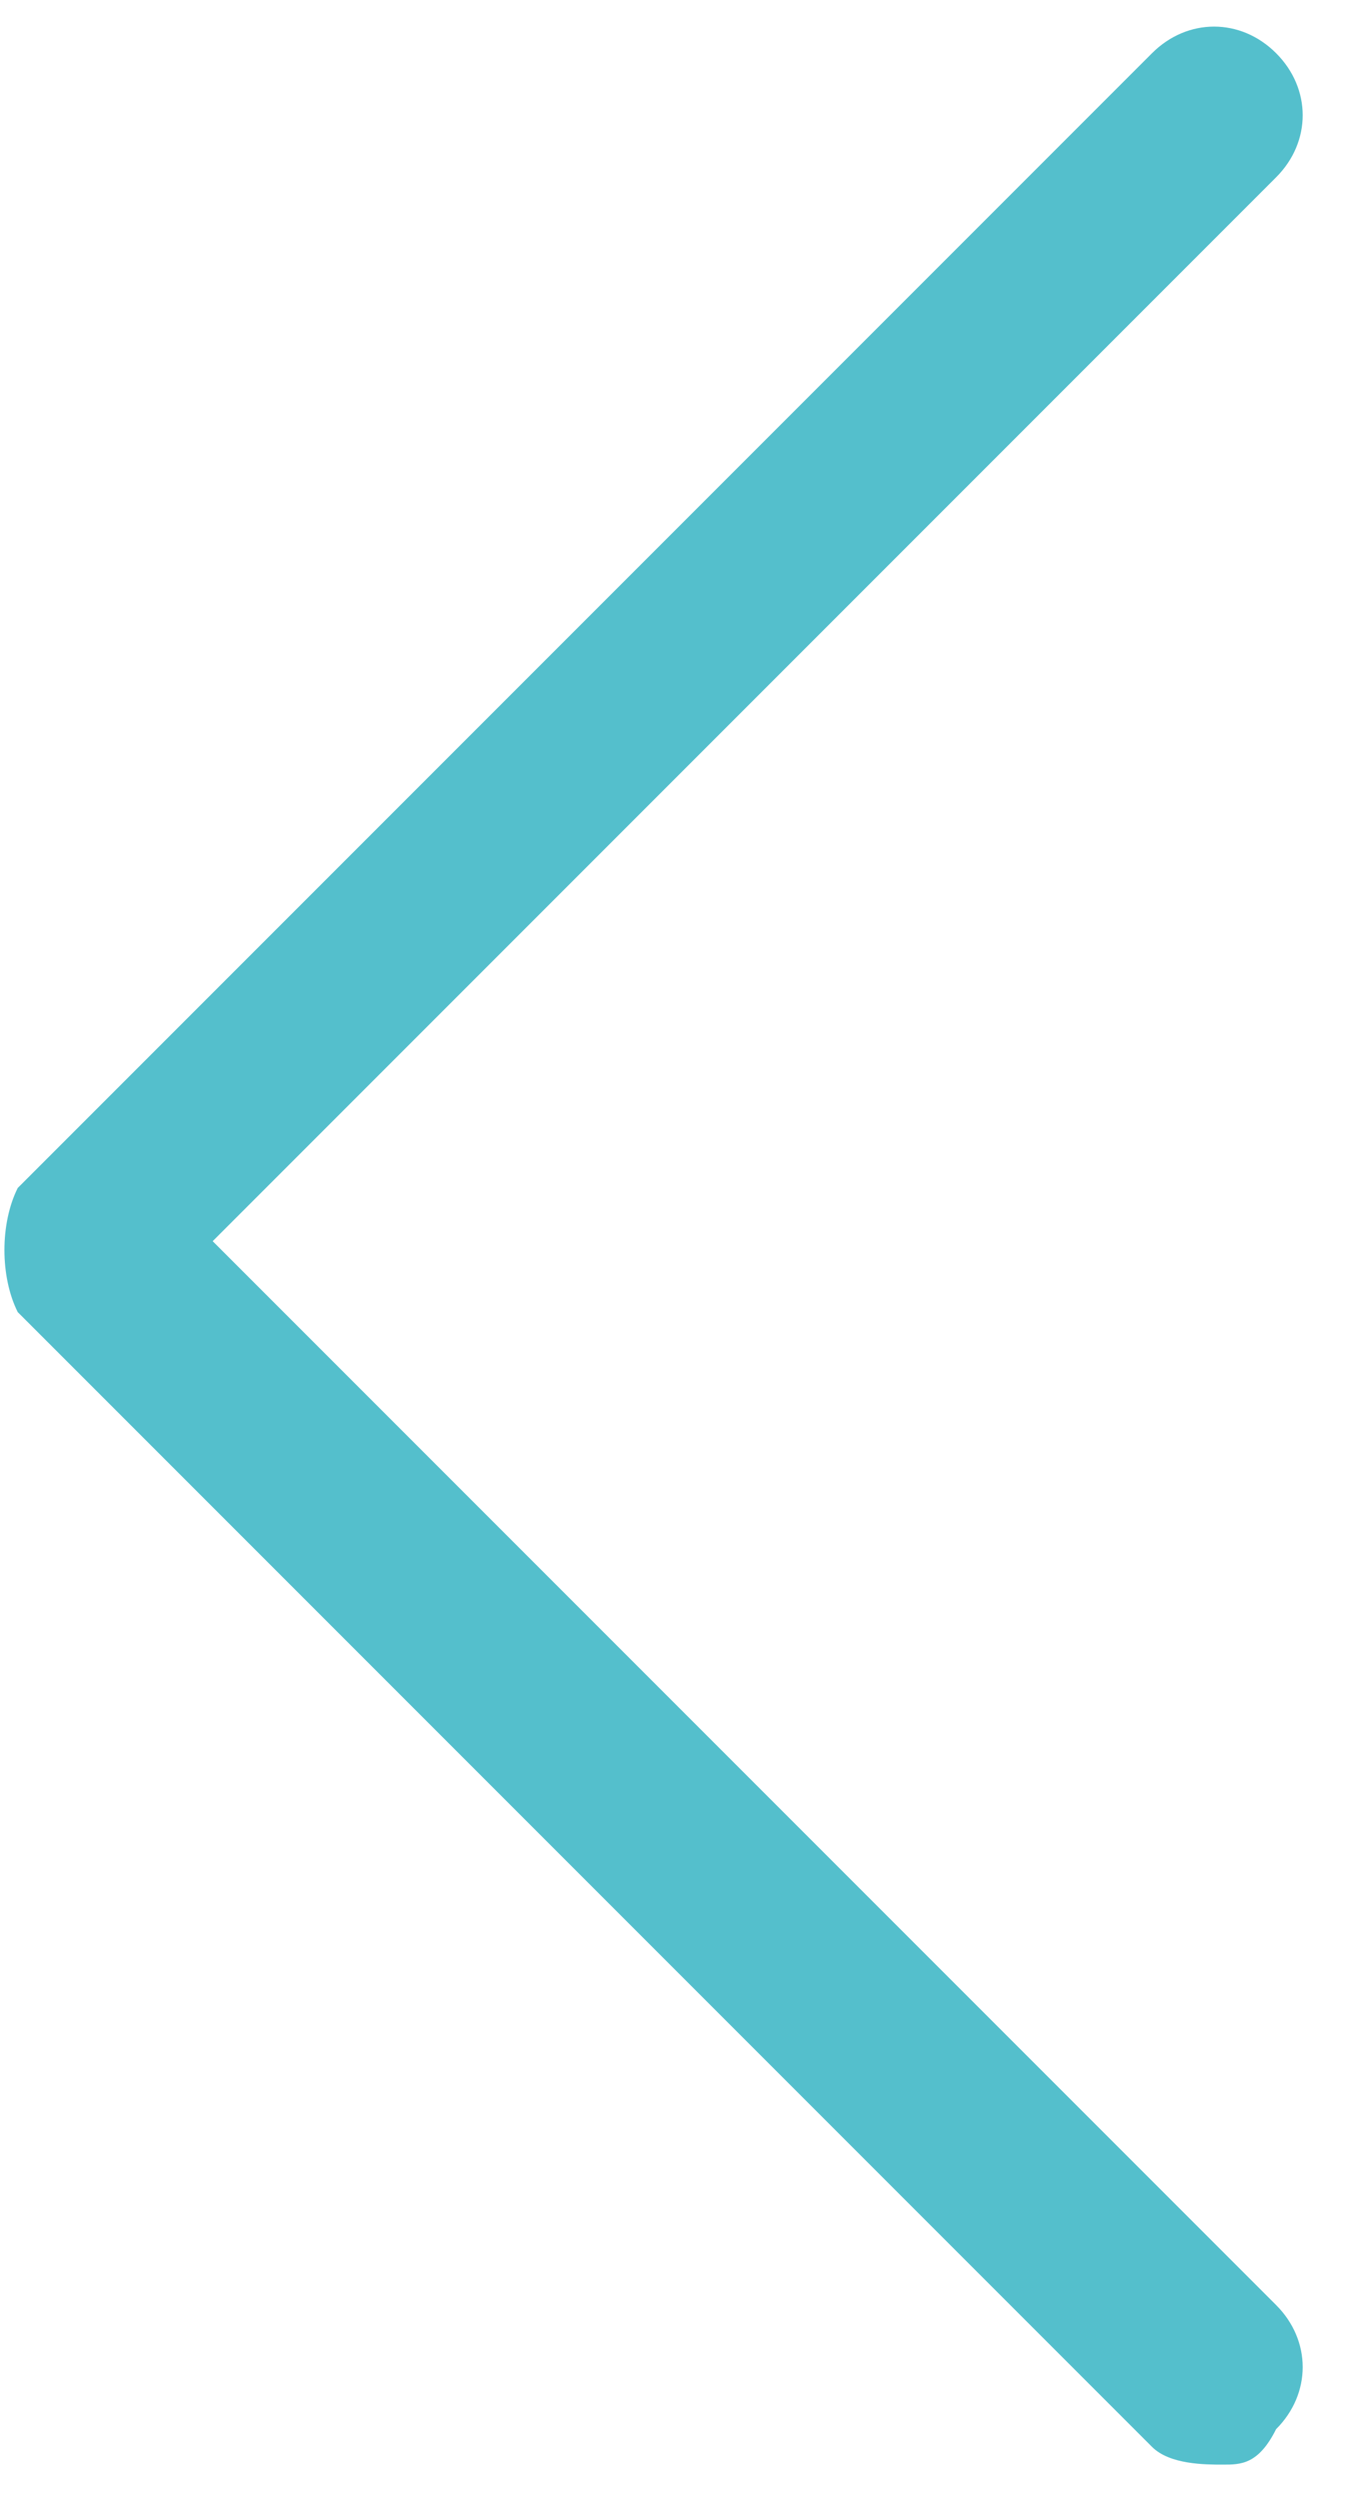 <?xml version="1.0" encoding="utf-8"?>
<!-- Generator: Adobe Illustrator 25.2.1, SVG Export Plug-In . SVG Version: 6.00 Build 0)  -->
<svg version="1.1" id="Layer_1" xmlns="http://www.w3.org/2000/svg" xmlns:xlink="http://www.w3.org/1999/xlink" x="0px" y="0px"
	 viewBox="0 0 7.6 14.1" style="enable-background:new 0 0 7.6 14.1;" xml:space="preserve">
<style type="text/css">
	.st0{fill:#54BFCC;}
</style>
<g id="Path_48769">
	<path class="st0" d="M6.9,13.9c-0.1,0-0.3,0-0.4-0.1L0.1,7.4C0,7.2,0,6.9,0.1,6.7l6.4-6.4c0.2-0.2,0.5-0.2,0.7,0
		c0.2,0.2,0.2,0.5,0,0.7l-6,6l6,6c0.2,0.2,0.2,0.5,0,0.7C7.1,13.9,7,13.9,6.9,13.9z"/>
</g>
</svg>

